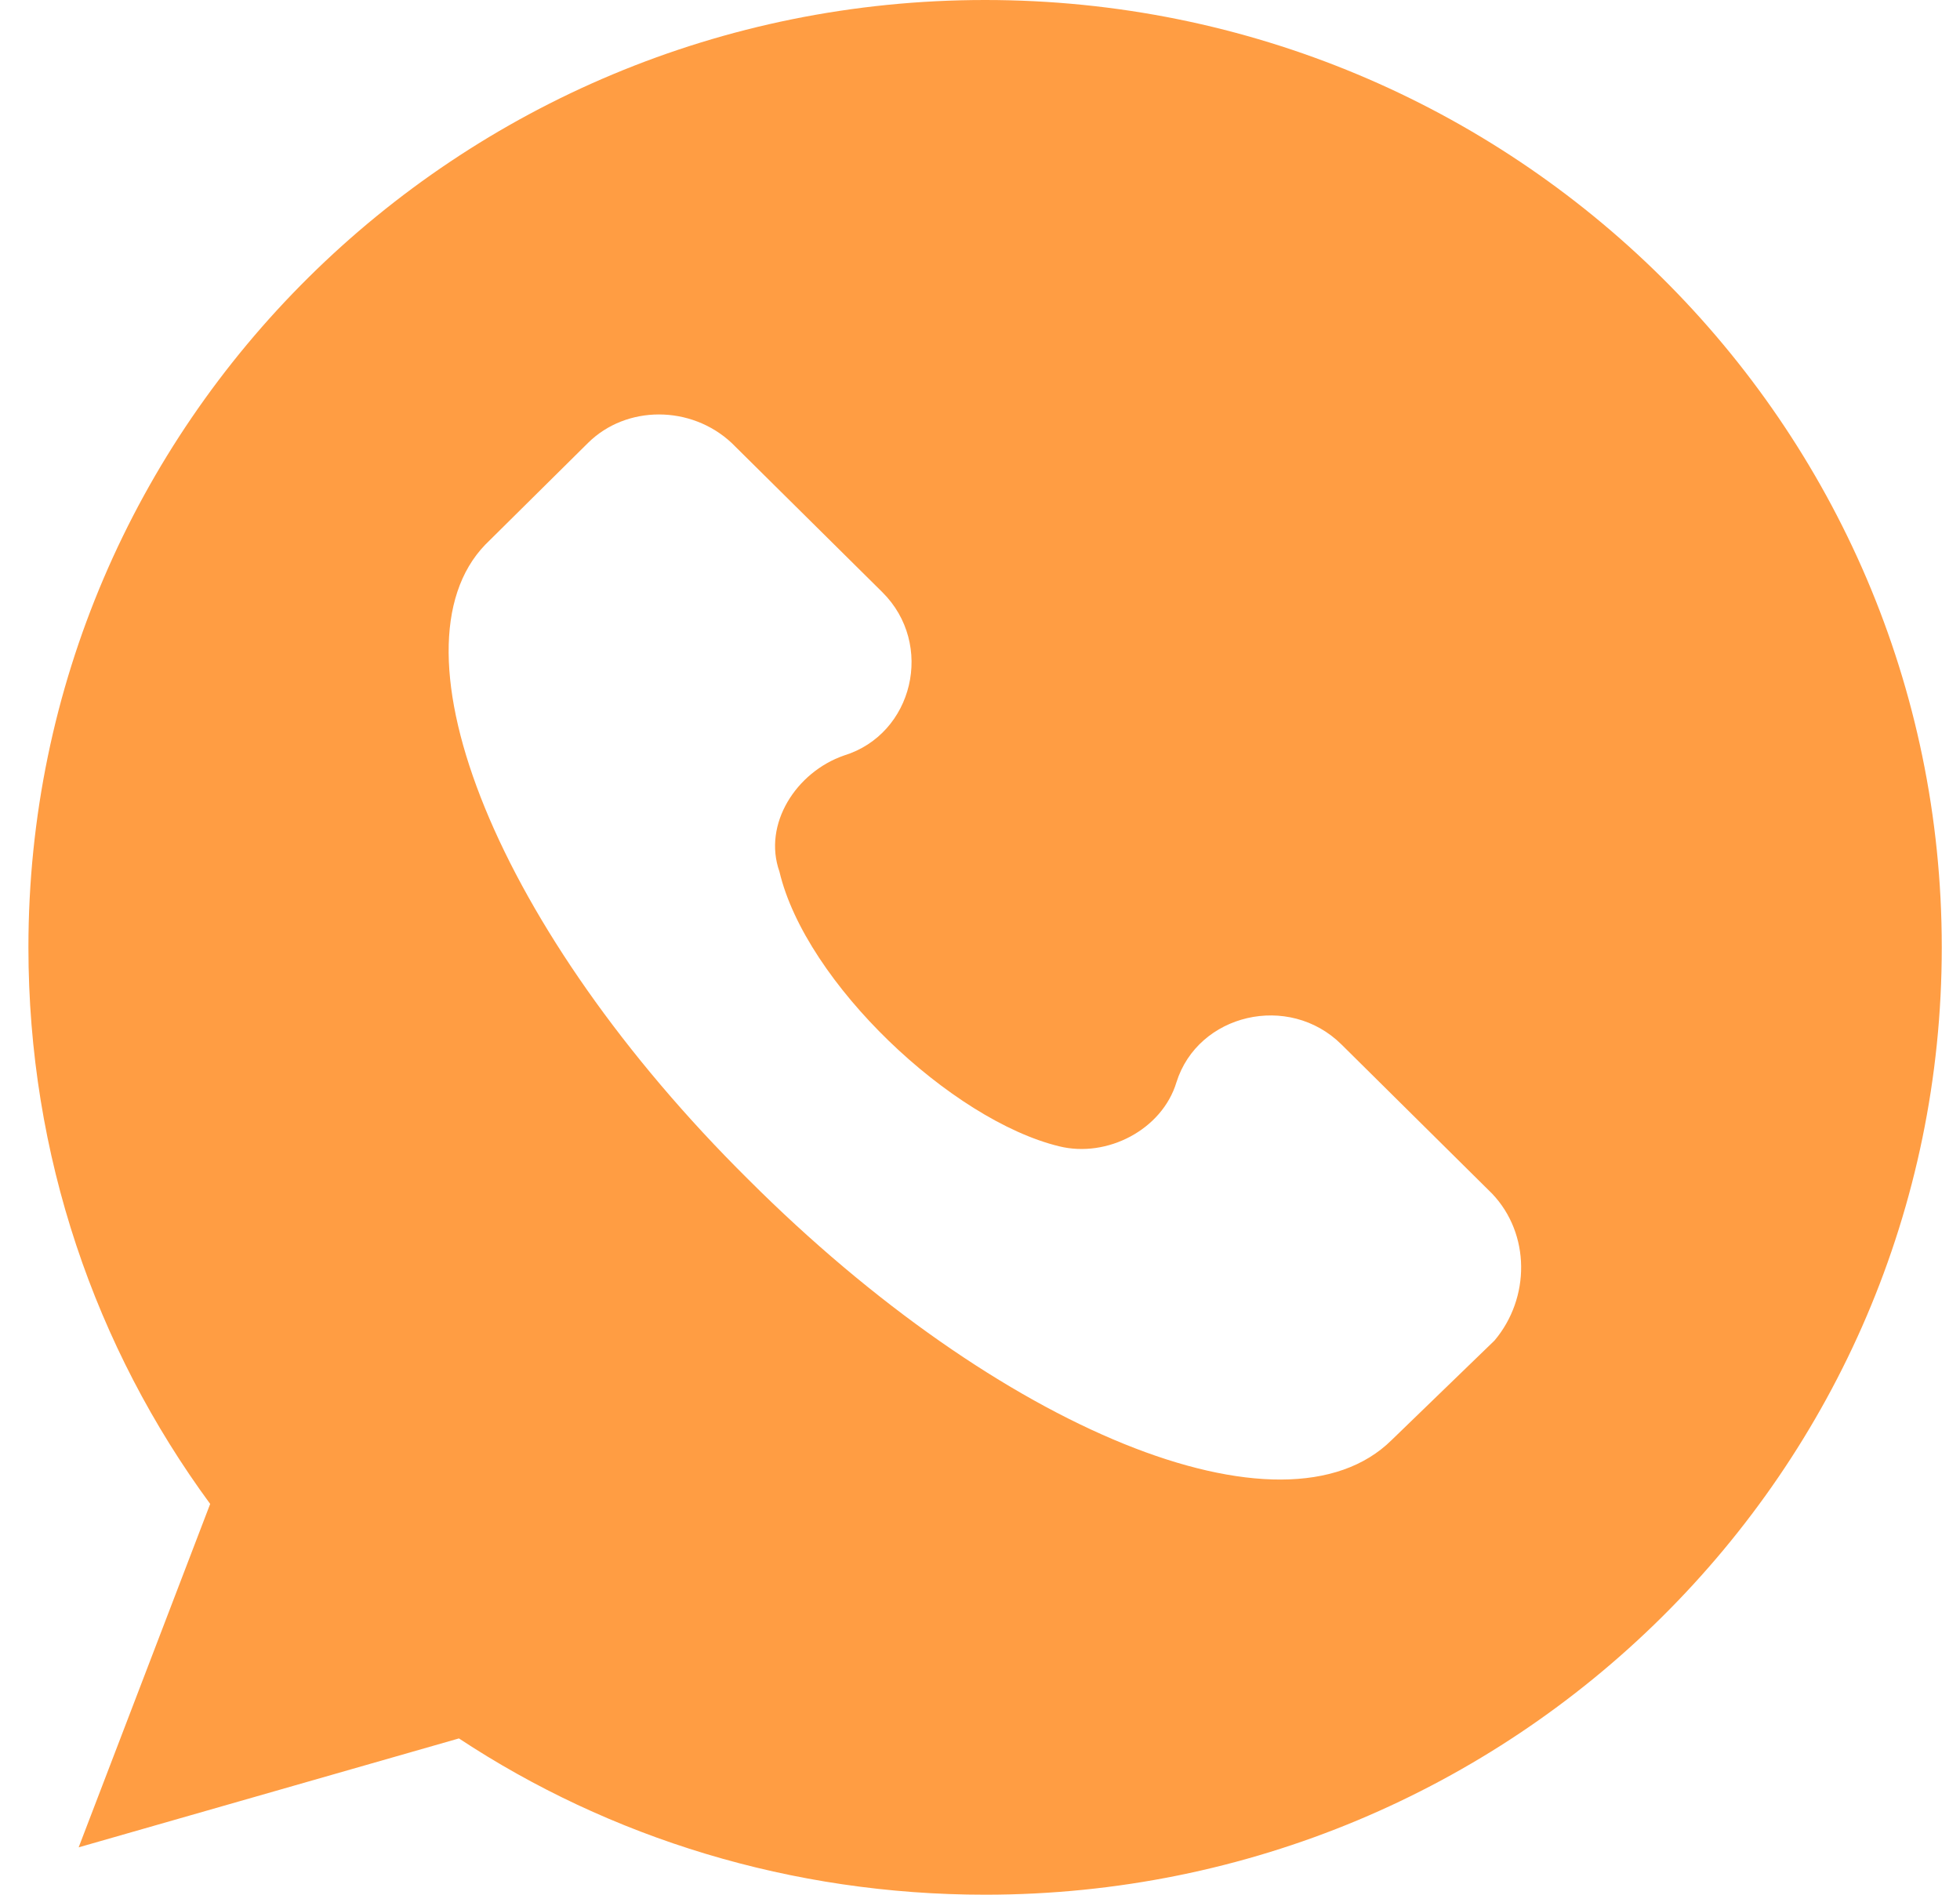 <svg width="60" height="58" viewBox="0 0 60 58" fill="none" xmlns="http://www.w3.org/2000/svg">
<path fill-rule="evenodd" clip-rule="evenodd" d="M0.87 28.999C0.87 12.977 13.976 -0 30.156 -0C46.336 -0 59.442 12.977 59.442 28.999C59.442 45.022 46.336 57.999 30.156 57.999C24.226 57.999 18.661 56.26 14.049 53.215L2.408 56.549L6.434 46.037C2.92 41.252 0.87 35.38 0.87 28.999ZM42.603 44.08L45.751 41.034C46.849 39.729 46.849 37.772 45.678 36.54L41.065 31.972C39.454 30.377 36.672 31.03 36.013 33.132C35.574 34.582 33.89 35.452 32.425 35.09C29.131 34.292 24.665 30.087 23.86 26.68C23.347 25.229 24.372 23.634 25.836 23.127C27.96 22.474 28.618 19.719 27.008 18.125L22.395 13.557C21.151 12.397 19.174 12.397 18.002 13.557L14.854 16.674C11.779 19.864 15.22 28.492 22.908 36.105C30.595 43.789 39.308 47.342 42.603 44.08Z" fill="#FF9D43"/>
</svg>

